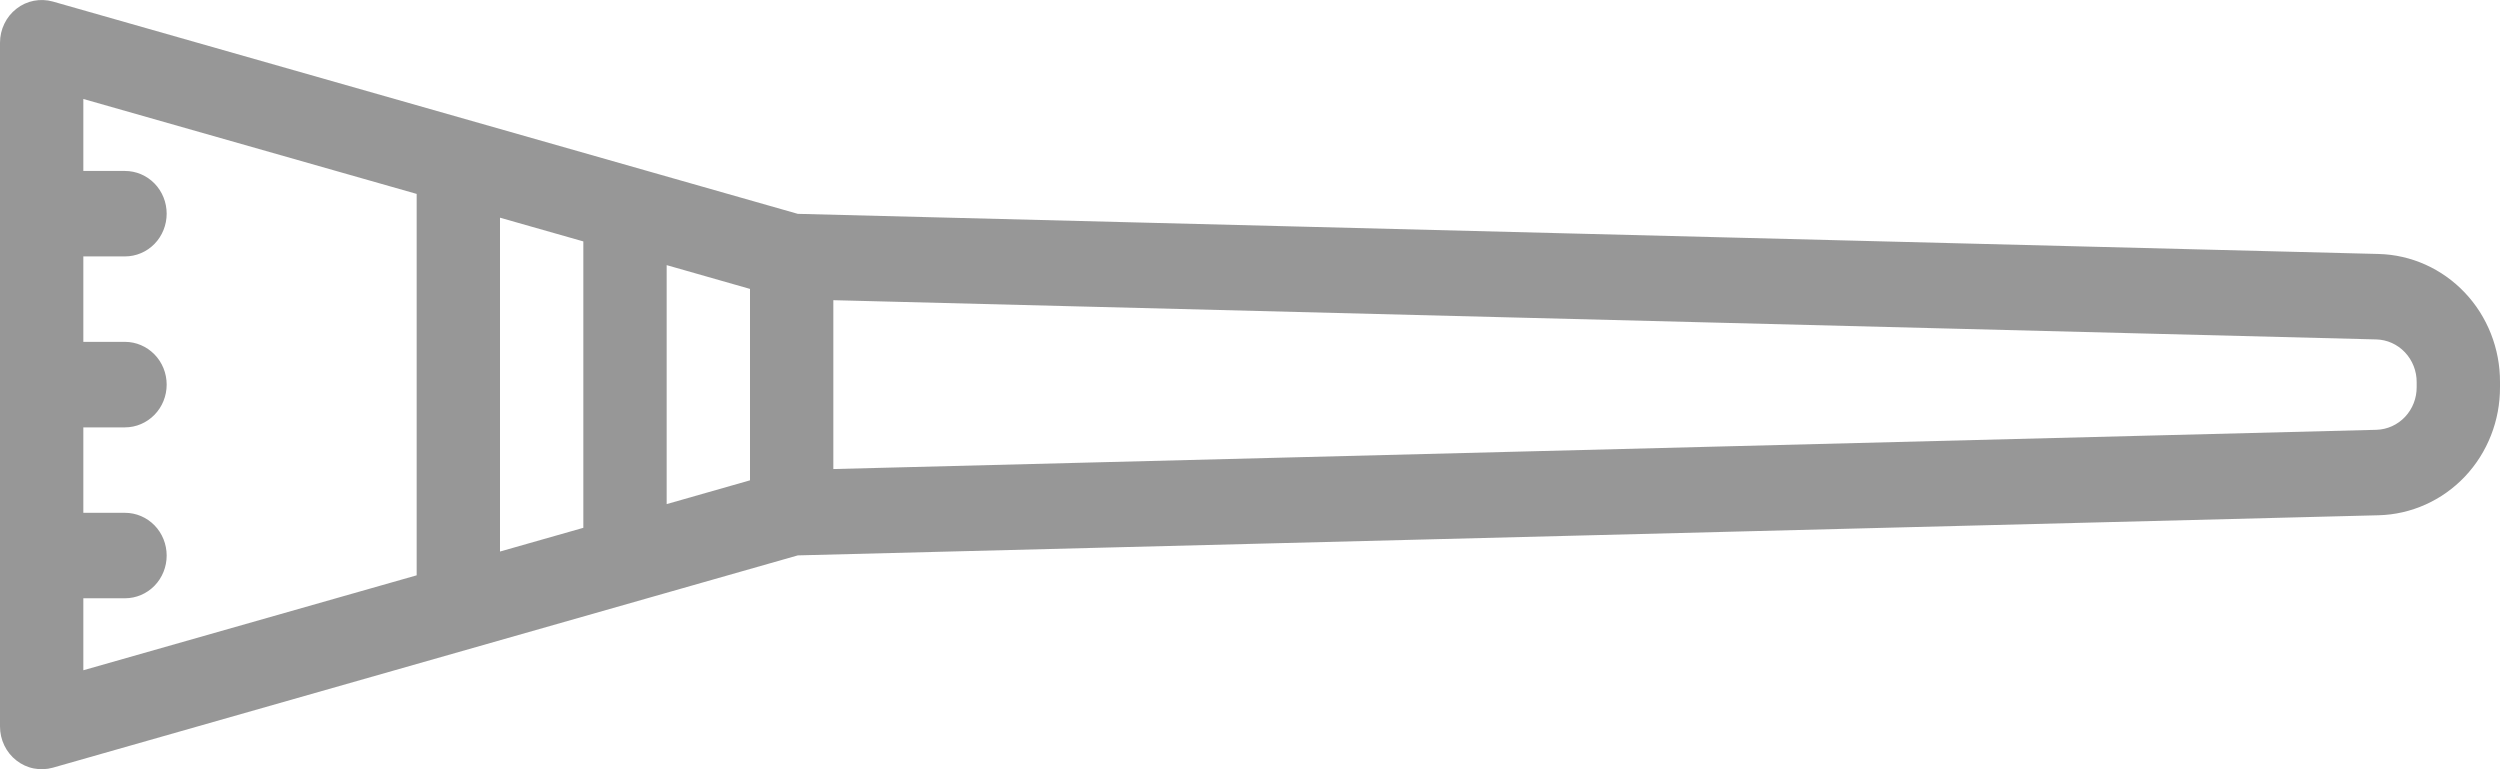 <svg width="39" height="12" viewBox="0 0 39 12" fill="none" xmlns="http://www.w3.org/2000/svg">
<path d="M37.104 3.962L12.446 3.336L0.824 0.024C0.727 -0.003 0.626 -0.007 0.528 0.012C0.429 0.031 0.336 0.074 0.257 0.136C0.177 0.198 0.112 0.278 0.068 0.37C0.023 0.463 2.3196e-06 0.564 0 0.667V11.333C2.3196e-06 11.436 0.023 11.537 0.068 11.63C0.112 11.722 0.177 11.802 0.257 11.864C0.336 11.926 0.429 11.969 0.528 11.988C0.626 12.007 0.727 12.003 0.824 11.976L12.446 8.664L37.107 8.038C37.615 8.025 38.098 7.808 38.452 7.435C38.806 7.061 39.002 6.56 39 6.039V5.961C39.002 5.44 38.805 4.938 38.45 4.564C38.096 4.191 37.613 3.974 37.104 3.962ZM9.1 3.766V8.234L7.8 8.604V3.396L9.1 3.766ZM1.3 9.333H1.95C2.122 9.333 2.288 9.263 2.41 9.138C2.532 9.013 2.6 8.843 2.6 8.667C2.6 8.49 2.532 8.32 2.41 8.195C2.288 8.07 2.122 8 1.95 8H1.3V6.667H1.95C2.122 6.667 2.288 6.596 2.41 6.471C2.532 6.346 2.6 6.177 2.6 6C2.6 5.823 2.532 5.654 2.41 5.529C2.288 5.404 2.122 5.333 1.95 5.333H1.3V4H1.95C2.122 4 2.288 3.93 2.41 3.805C2.532 3.68 2.6 3.51 2.6 3.333C2.6 3.157 2.532 2.987 2.41 2.862C2.288 2.737 2.122 2.667 1.95 2.667H1.3V1.544L6.5 3.025V8.975L1.3 10.456V9.333ZM11.7 7.493L10.4 7.864V4.136L11.7 4.507V7.493ZM37.7 6.039C37.701 6.212 37.636 6.379 37.519 6.503C37.401 6.628 37.241 6.7 37.072 6.705L13 7.317V4.683L37.069 5.295C37.238 5.299 37.399 5.371 37.517 5.496C37.635 5.621 37.701 5.788 37.7 5.962V6.039Z" fill="#979797"/>
</svg>
